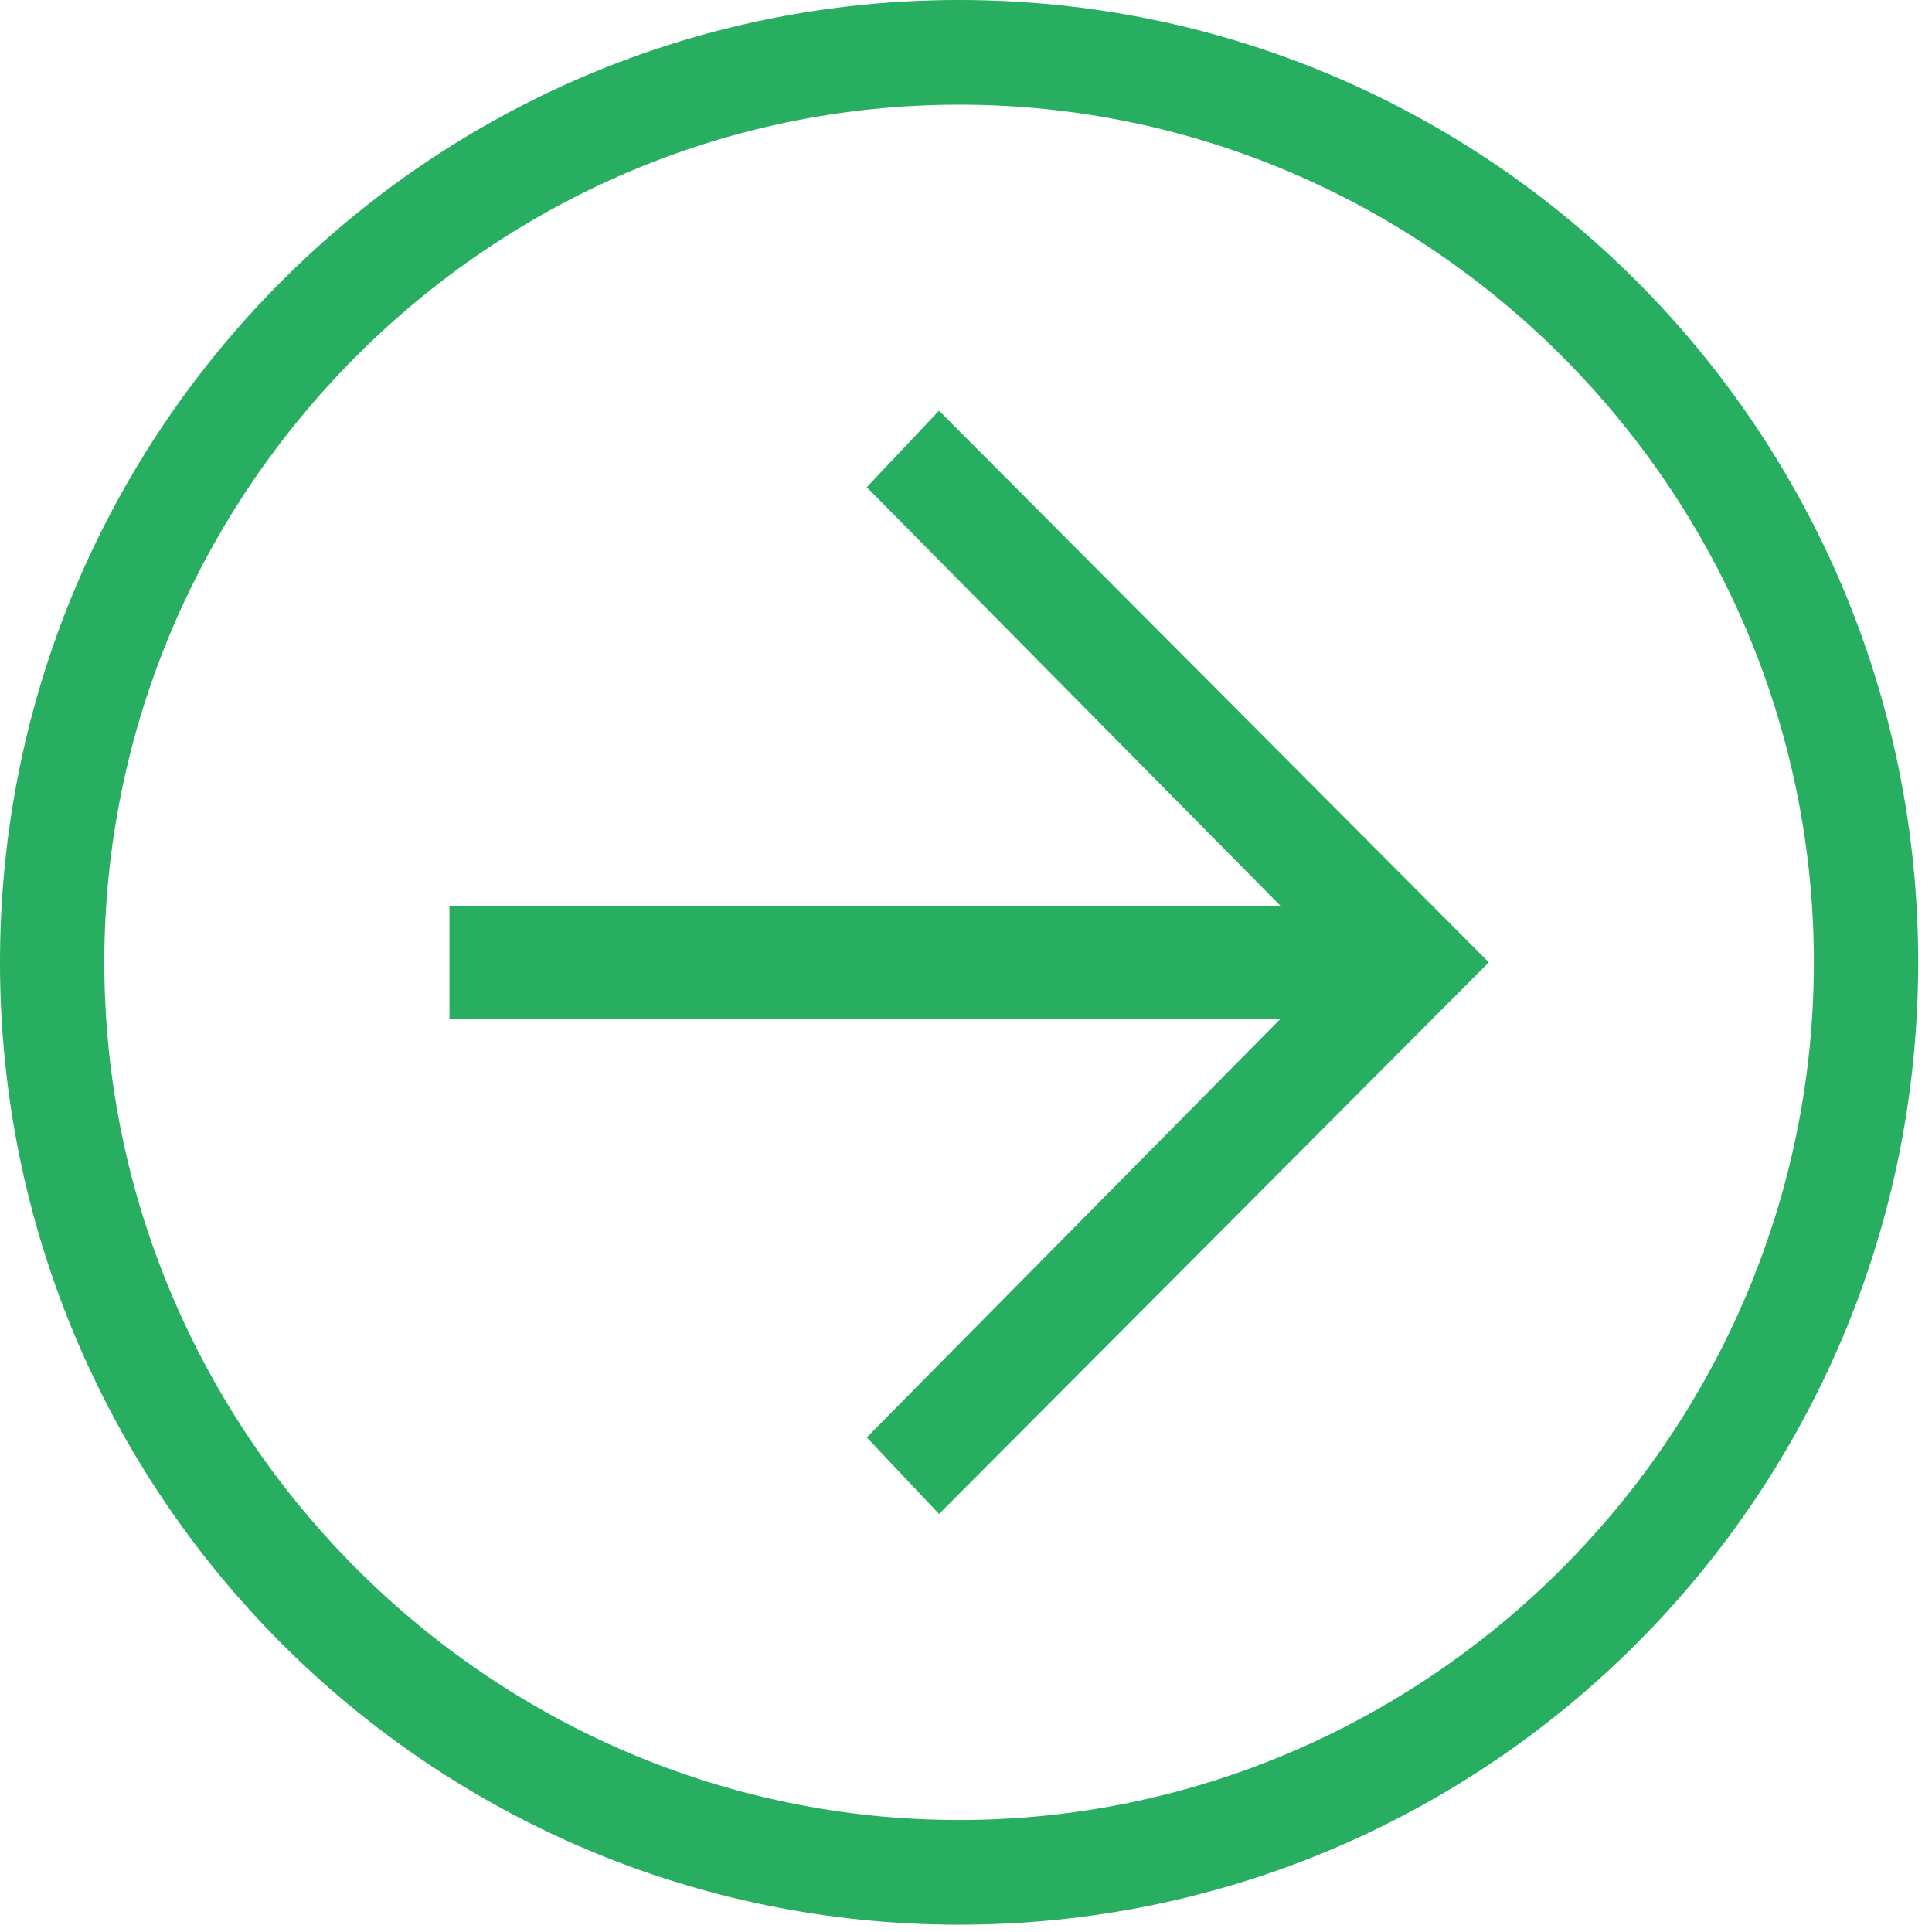 <svg width="28" height="28" viewBox="0 0 28 28" fill="none" xmlns="http://www.w3.org/2000/svg">
    <path d="M13.9 27.894C6.223 27.894 0 21.65 0 13.947 0 6.244 6.223 0 13.9 0c7.677 0 13.9 6.244 13.9 13.947 0 7.703-6.223 13.947-13.9 13.947zm0-26.377c-6.805 0-12.388 5.602-12.388 12.43 0 6.828 5.583 12.43 12.388 12.43s12.388-5.602 12.388-12.43c0-6.828-5.583-12.43-12.388-12.43z" fill="#27AE60"/>
    <path d="m13.61 21.942-1.048-1.11 6.805-6.885-6.805-6.886 1.047-1.109 7.968 7.995-7.968 7.995z" fill="#27AE60"/>
    <path d="M20.472 14.764H6.514V13.13h13.958v1.634z" fill="#27AE60"/>
</svg>
